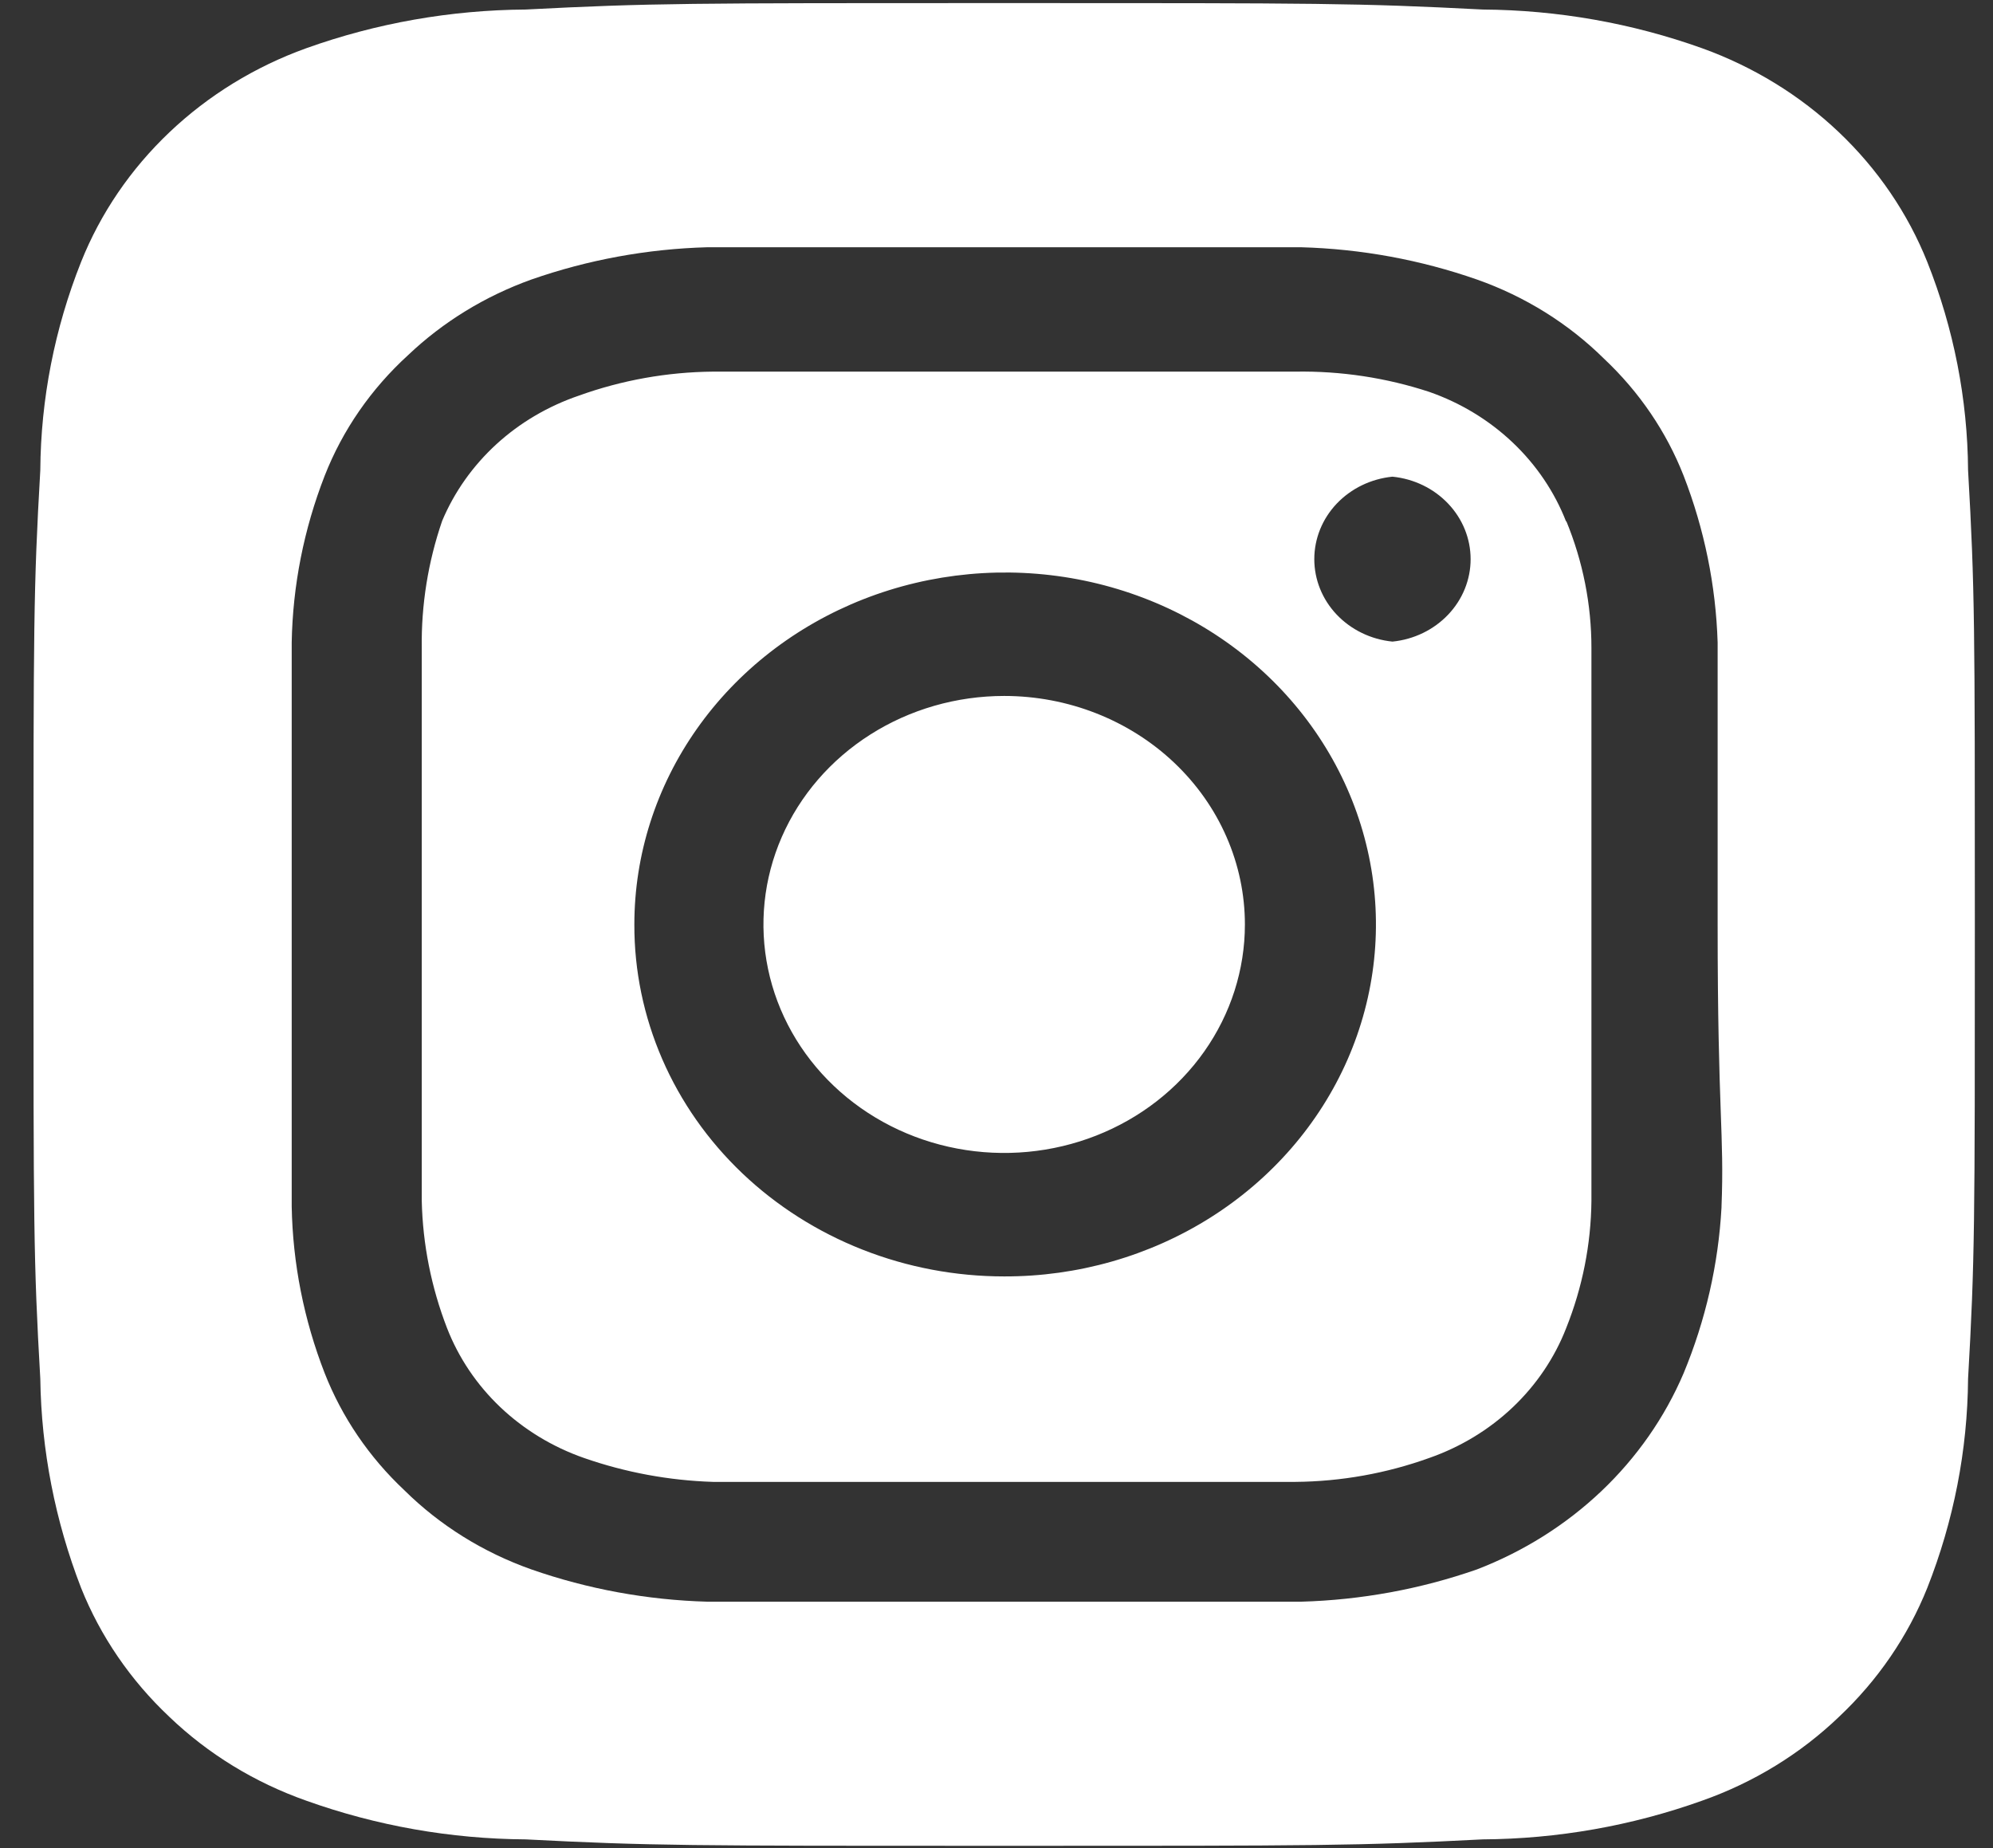 <svg width="55" height="51" viewBox="0 0 55 51" fill="none" xmlns="http://www.w3.org/2000/svg">
<rect x="0" y="0" width="55" height="51" fill="#333333" stroke="none"/>
<path d="M27.712 19.205C26.398 19.205 25.113 19.575 24.021 20.268C22.928 20.961 22.077 21.945 21.574 23.098C21.071 24.25 20.94 25.518 21.196 26.741C21.452 27.964 22.085 29.088 23.014 29.969C23.943 30.851 25.127 31.452 26.416 31.695C27.704 31.938 29.04 31.814 30.254 31.336C31.468 30.859 32.505 30.051 33.235 29.014C33.965 27.977 34.355 26.758 34.355 25.511C34.355 24.683 34.183 23.863 33.849 23.098C33.516 22.333 33.026 21.638 32.409 21.052C31.792 20.466 31.06 20.002 30.254 19.685C29.448 19.368 28.584 19.205 27.712 19.205ZM54.312 12.976C54.298 11.012 53.917 9.067 53.187 7.23C52.649 5.885 51.817 4.665 50.746 3.648C49.675 2.631 48.388 1.841 46.972 1.331C45.036 0.638 42.987 0.277 40.918 0.263C37.462 0.085 36.444 0.085 27.712 0.085C18.979 0.085 17.961 0.085 14.505 0.263C12.437 0.277 10.387 0.638 8.451 1.331C7.035 1.841 5.749 2.631 4.678 3.648C3.606 4.665 2.774 5.885 2.237 7.23C1.507 9.067 1.126 11.012 1.112 12.976C0.924 16.256 0.924 17.222 0.924 25.511C0.924 33.8 0.924 34.766 1.112 38.045C1.14 40.016 1.521 41.967 2.237 43.817C2.772 45.155 3.603 46.369 4.674 47.377C5.741 48.4 7.03 49.189 8.451 49.69C10.387 50.383 12.437 50.745 14.505 50.758C17.961 50.936 18.979 50.936 27.712 50.936C36.444 50.936 37.462 50.936 40.918 50.758C42.987 50.745 45.036 50.383 46.972 49.69C48.393 49.189 49.682 48.4 50.749 47.377C51.82 46.369 52.651 45.155 53.187 43.817C53.916 41.971 54.297 40.017 54.312 38.045C54.499 34.766 54.499 33.8 54.499 25.511C54.499 17.222 54.499 16.256 54.312 12.976ZM47.508 33.316C47.422 34.885 47.069 36.431 46.463 37.893C45.943 39.113 45.17 40.221 44.19 41.151C43.209 42.081 42.042 42.815 40.757 43.309C39.202 43.852 37.565 44.152 35.909 44.199H19.515C17.858 44.152 16.221 43.852 14.666 43.309C13.338 42.84 12.138 42.093 11.157 41.122C10.186 40.21 9.437 39.108 8.96 37.893C8.386 36.419 8.078 34.863 8.05 33.291V25.511V17.73C8.078 16.159 8.386 14.603 8.96 13.129C9.454 11.868 10.242 10.729 11.264 9.798C12.229 8.881 13.389 8.171 14.666 7.713C16.221 7.17 17.858 6.869 19.515 6.823H35.909C37.565 6.869 39.202 7.17 40.757 7.713C42.086 8.181 43.285 8.929 44.266 9.899C45.237 10.812 45.987 11.914 46.463 13.129C47.035 14.604 47.352 16.159 47.401 17.73V25.511C47.401 30.748 47.588 31.282 47.508 33.291V33.316ZM43.222 14.4C42.903 13.579 42.4 12.833 41.748 12.214C41.096 11.595 40.31 11.117 39.445 10.815C38.257 10.424 37.005 10.235 35.748 10.255H19.675C18.412 10.267 17.16 10.491 15.979 10.916C15.127 11.206 14.349 11.663 13.698 12.259C13.047 12.856 12.537 13.577 12.202 14.374C11.813 15.507 11.623 16.692 11.639 17.883V33.138C11.666 34.336 11.901 35.522 12.336 36.647C12.655 37.468 13.157 38.214 13.809 38.833C14.462 39.452 15.247 39.929 16.113 40.232C17.256 40.631 18.458 40.854 19.675 40.893H35.748C37.012 40.882 38.263 40.658 39.445 40.232C40.31 39.929 41.096 39.452 41.748 38.833C42.4 38.214 42.903 37.468 43.222 36.647C43.67 35.526 43.906 34.338 43.918 33.138V25.511V17.883C43.919 16.683 43.683 15.492 43.222 14.374V14.4ZM27.712 35.223C26.369 35.223 25.04 34.972 23.8 34.483C22.56 33.995 21.433 33.279 20.485 32.377C19.537 31.475 18.786 30.404 18.275 29.226C17.764 28.047 17.502 26.785 17.506 25.511C17.506 23.589 18.106 21.71 19.232 20.112C20.358 18.514 21.957 17.27 23.829 16.535C25.7 15.801 27.759 15.61 29.745 15.987C31.73 16.363 33.554 17.291 34.984 18.652C36.414 20.013 37.386 21.746 37.778 23.632C38.17 25.517 37.963 27.471 37.185 29.245C36.406 31.02 35.09 32.535 33.404 33.599C31.718 34.663 29.737 35.228 27.712 35.223ZM38.427 17.705C37.835 17.646 37.287 17.38 36.888 16.96C36.49 16.54 36.27 15.995 36.27 15.43C36.27 14.864 36.49 14.319 36.888 13.899C37.287 13.479 37.835 13.213 38.427 13.154C39.019 13.213 39.567 13.479 39.965 13.899C40.364 14.319 40.584 14.864 40.584 15.43C40.584 15.995 40.364 16.54 39.965 16.96C39.567 17.38 39.019 17.646 38.427 17.705Z" fill="white"/>
</svg>
